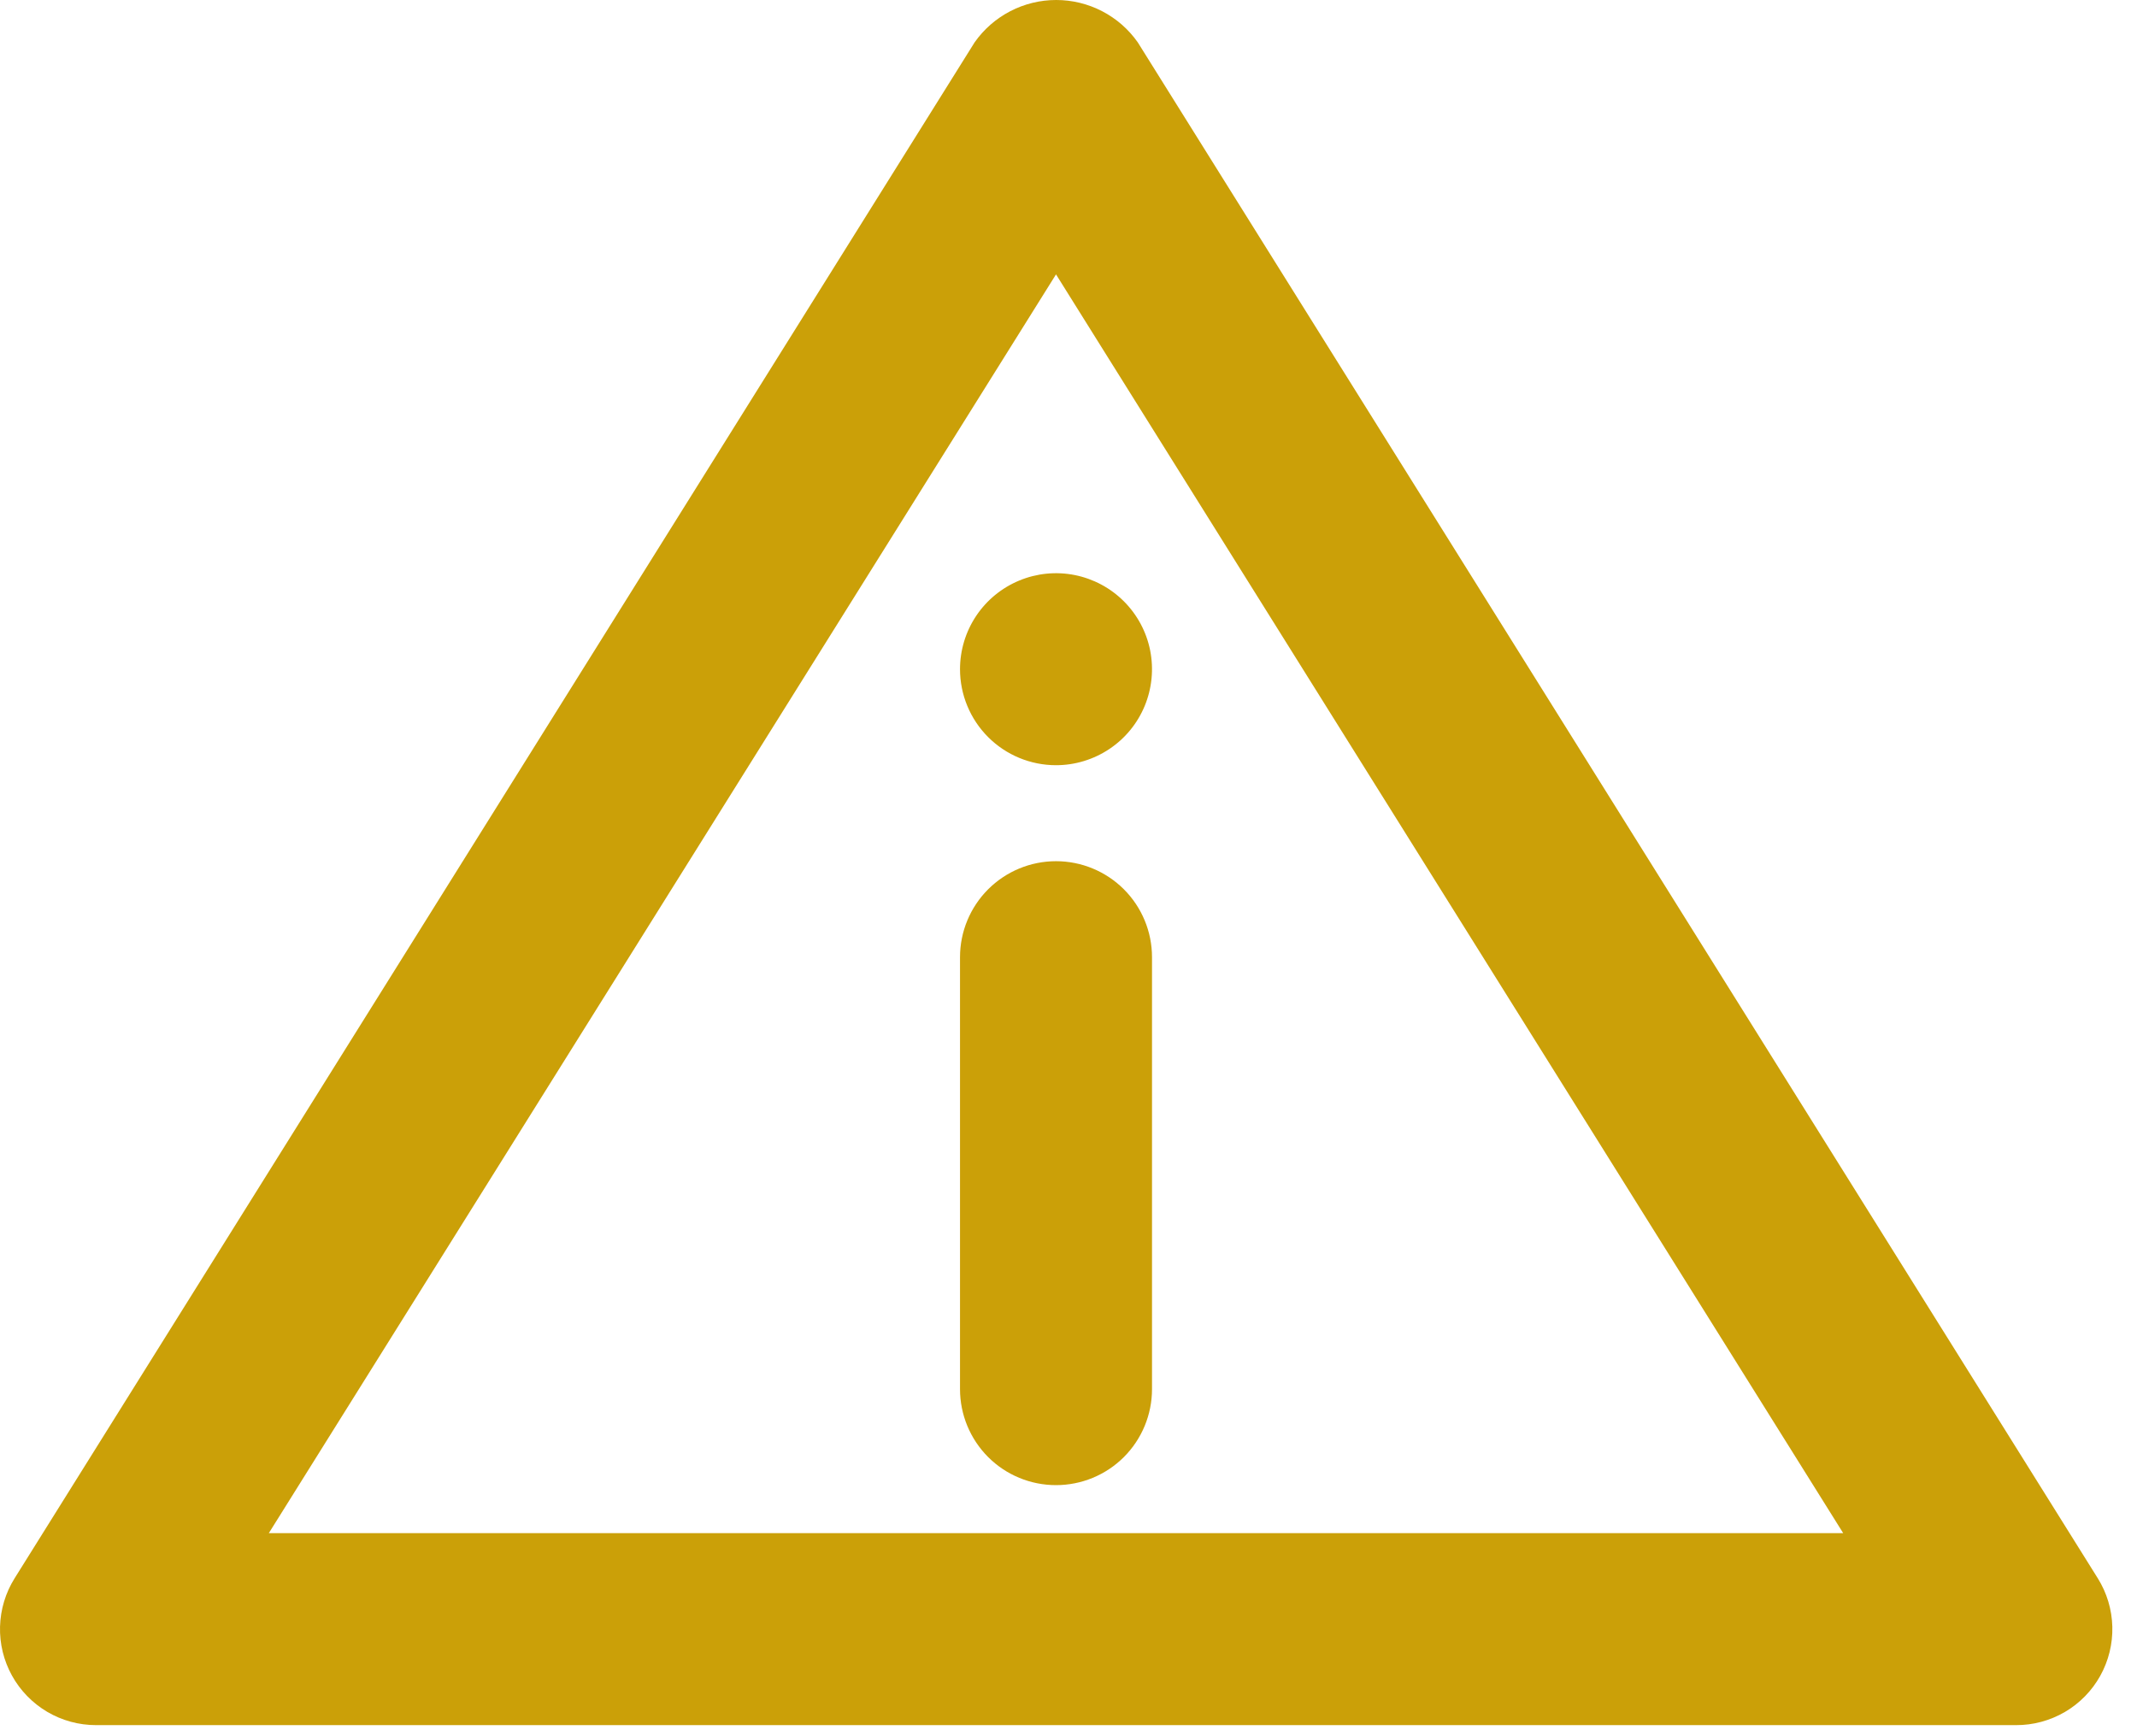 <svg width="64" height="52" viewBox="0 0 64 52" fill="none" xmlns="http://www.w3.org/2000/svg">
<path d="M34.501 28.668V41.605C34.501 42.368 34.198 43.099 33.659 43.639C33.12 44.178 32.388 44.48 31.626 44.48C30.863 44.48 30.132 44.178 29.593 43.639C29.054 43.099 28.751 42.368 28.751 41.605V28.668C28.751 27.905 29.054 27.174 29.593 26.635C30.132 26.096 30.863 25.793 31.626 25.793C32.388 25.793 33.12 26.096 33.659 26.635C34.198 27.174 34.501 27.905 34.501 28.668ZM31.626 22.918C32.194 22.918 32.75 22.749 33.223 22.433C33.696 22.118 34.064 21.669 34.282 21.143C34.499 20.618 34.556 20.04 34.446 19.482C34.335 18.924 34.061 18.412 33.659 18.01C33.257 17.608 32.744 17.334 32.187 17.223C31.629 17.112 31.051 17.169 30.526 17.387C30 17.605 29.551 17.973 29.235 18.446C28.919 18.919 28.751 19.474 28.751 20.043C28.751 20.805 29.054 21.537 29.593 22.076C30.132 22.615 30.863 22.918 31.626 22.918ZM0.36 50.187C0.111 49.738 -0.013 49.231 0.001 48.718C0.015 48.205 0.165 47.705 0.438 47.269L29.188 1.269C29.463 0.877 29.829 0.557 30.255 0.336C30.68 0.115 31.152 0 31.631 0C32.111 0 32.583 0.115 33.008 0.336C33.434 0.557 33.8 0.877 34.075 1.269L62.825 47.269C63.098 47.705 63.248 48.206 63.261 48.72C63.274 49.234 63.149 49.743 62.899 50.192C62.649 50.641 62.283 51.015 61.839 51.275C61.395 51.534 60.89 51.67 60.376 51.668H2.876C2.362 51.668 1.858 51.531 1.416 51.271C0.974 51.01 0.609 50.636 0.36 50.187ZM8.051 45.918H55.201L31.626 8.218L8.051 45.918Z" fill="#CBA008"/>
</svg>

